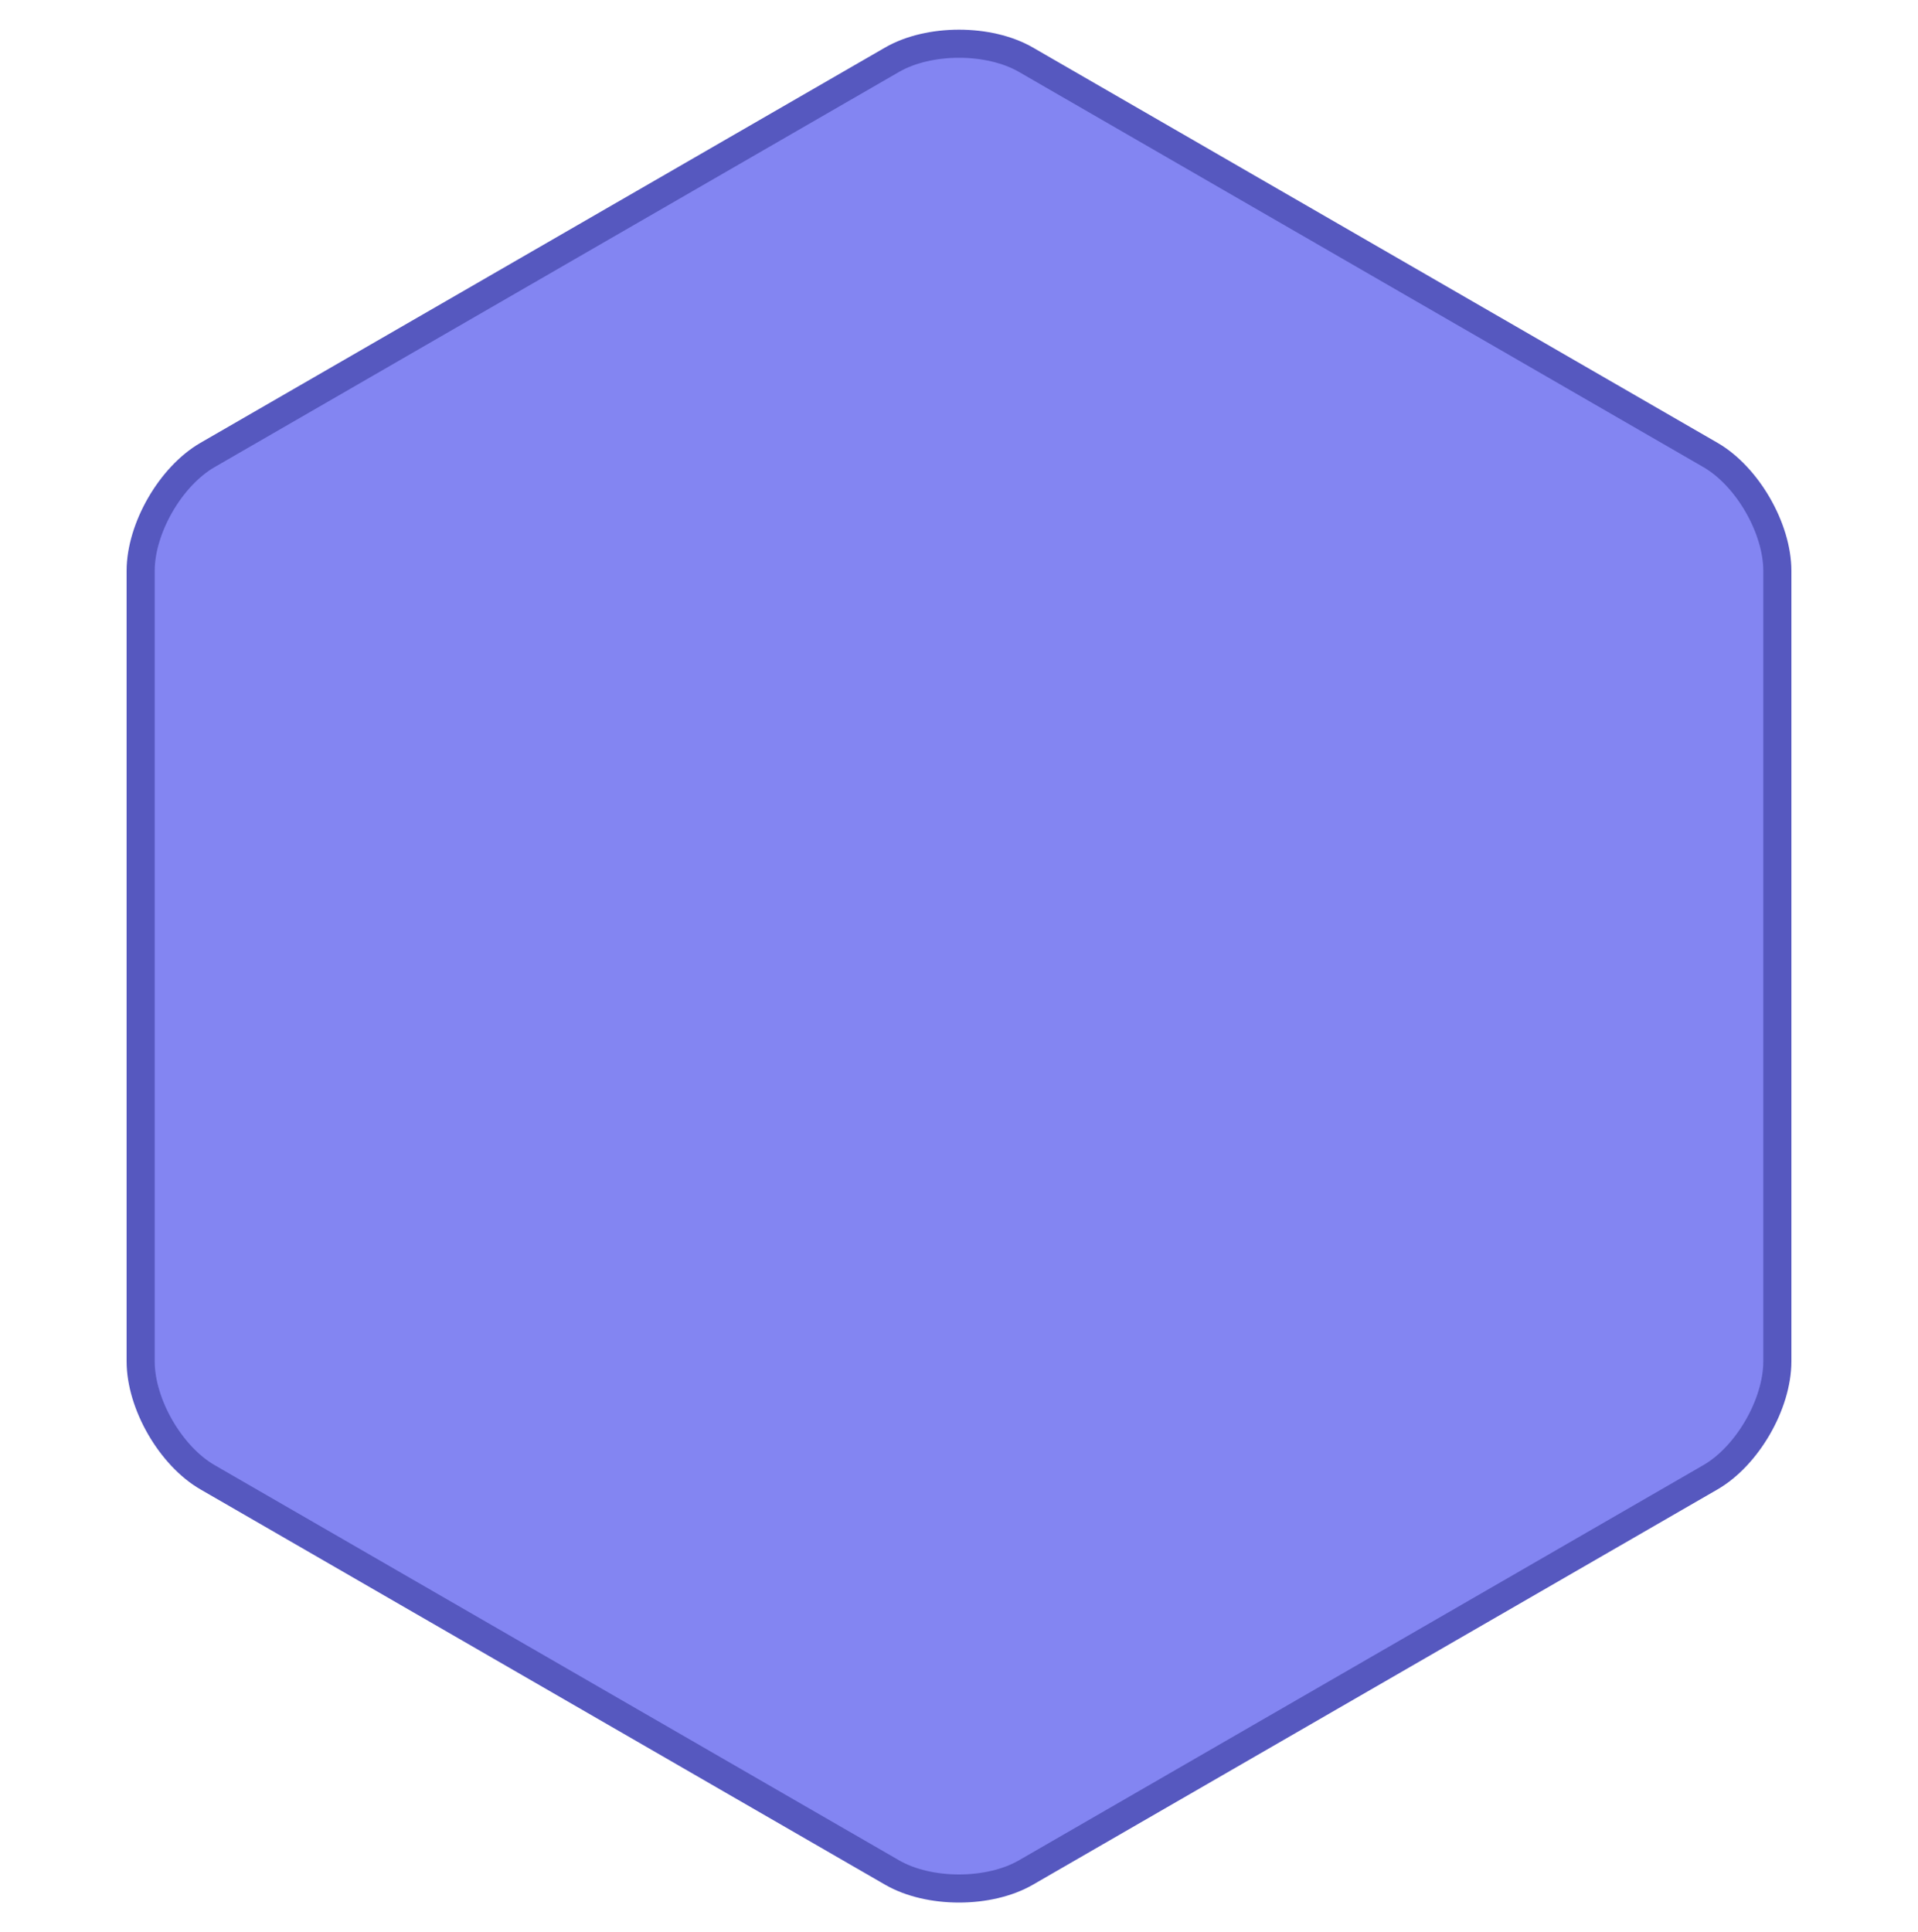 <svg width="273" height="275" xmlns="http://www.w3.org/2000/svg" text-rendering="geometricPrecision" shape-rendering="geometricPrecision">

 <g>
  <title>Layer 1</title>
  <g id="eACjMUQWOgm2">
   <path stroke-width="4" stroke="rgb(86,88,191)" fill-rule="evenodd" fill="rgb(131,133,242)" d="m126.968,8.503c5.264,-3.039 13.798,-3.04 19.064,0l97.416,56.243c5.264,3.039 9.532,10.43 9.532,16.51l0,112.487c0,6.079 -4.266,13.47 -9.532,16.51l-97.416,56.243c-5.264,3.039 -13.798,3.04 -19.064,0l-97.416,-56.243c-5.264,-3.039 -9.532,-10.43 -9.532,-16.51l0,-112.487c0,-6.079 4.266,-13.47 9.532,-16.51l97.416,-56.243z" id="eACjMUQWOgm3"/>
  </g>
 </g>
</svg>